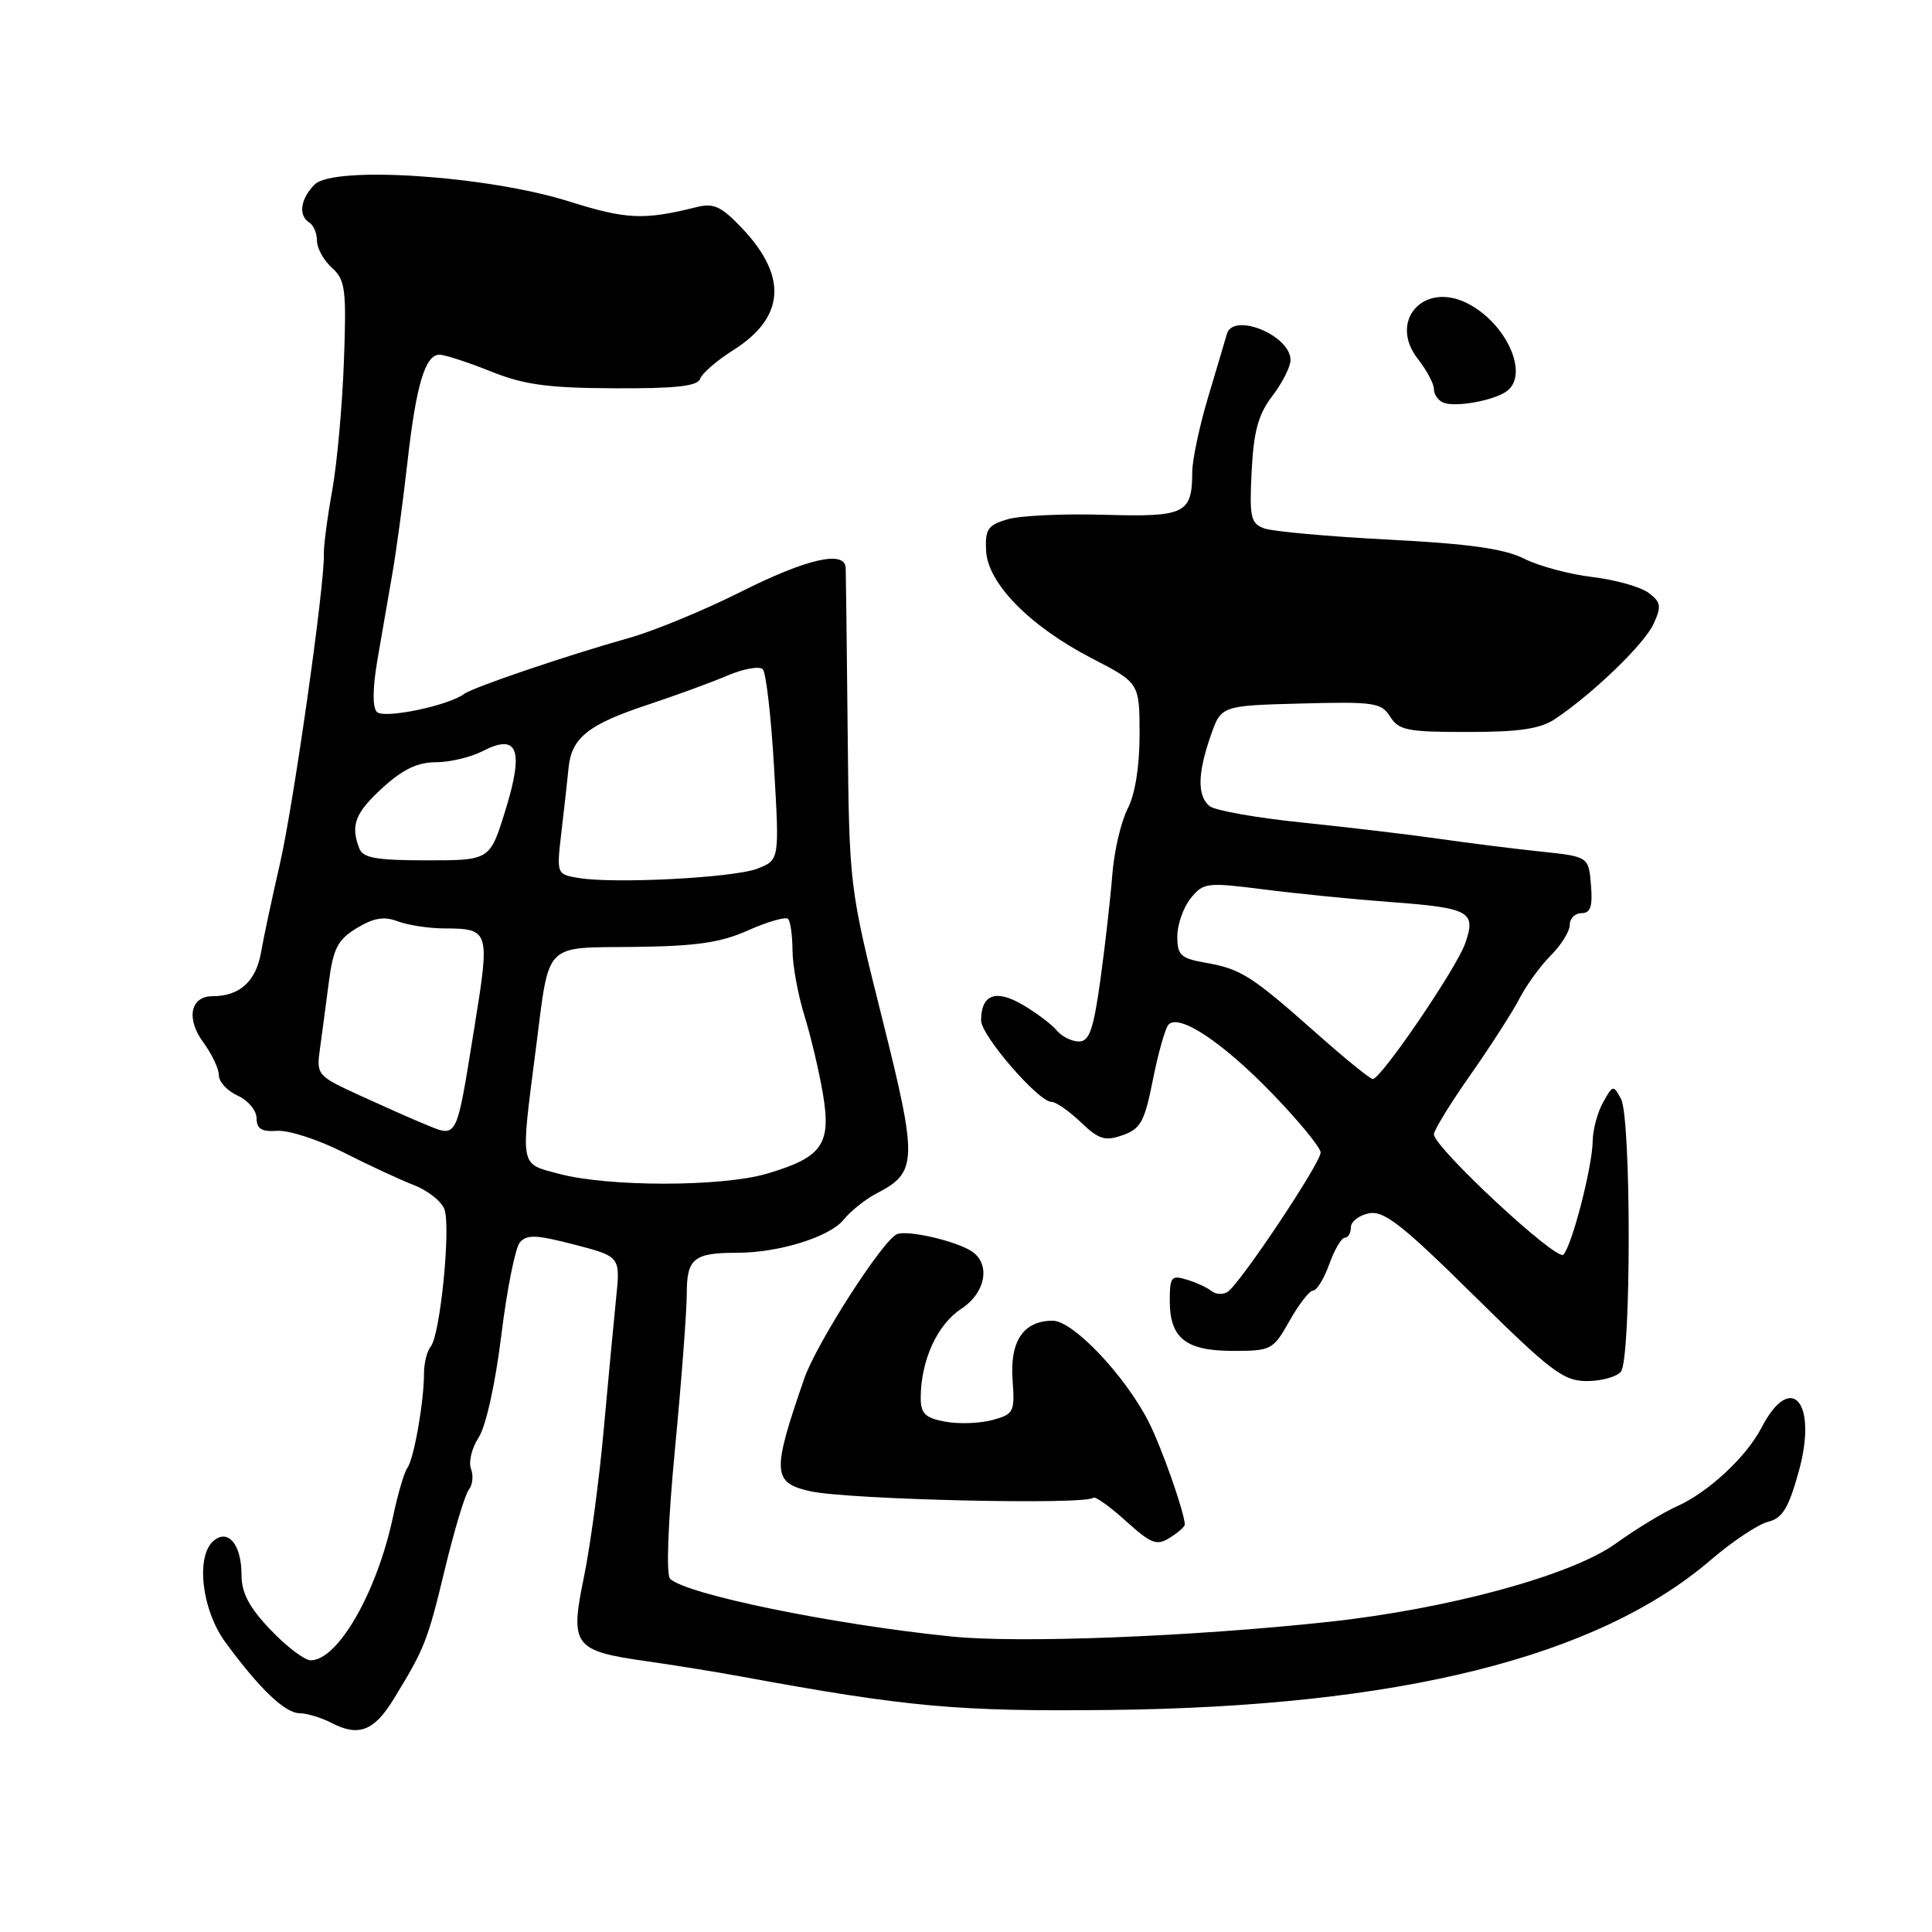 <?xml version="1.0" encoding="UTF-8" standalone="no"?>
<!DOCTYPE svg PUBLIC "-//W3C//DTD SVG 1.1//EN" "http://www.w3.org/Graphics/SVG/1.1/DTD/svg11.dtd" >
<svg xmlns="http://www.w3.org/2000/svg" xmlns:xlink="http://www.w3.org/1999/xlink" version="1.1" viewBox="0 0 256 256">
 <g >
 <path fill="currentColor"
d=" M 52.16 225.14 C 56.27 218.44 56.65 217.46 58.94 207.96 C 60.19 202.76 61.63 197.99 62.13 197.38 C 62.63 196.76 62.75 195.52 62.41 194.62 C 62.06 193.72 62.52 191.86 63.42 190.48 C 64.38 189.02 65.63 183.39 66.42 176.98 C 67.16 170.93 68.27 165.38 68.87 164.65 C 69.79 163.55 71.02 163.60 76.09 164.91 C 82.20 166.50 82.20 166.50 81.64 172.00 C 81.33 175.03 80.59 182.90 79.99 189.50 C 79.40 196.10 78.22 204.83 77.39 208.89 C 75.49 218.07 75.99 218.74 85.60 220.11 C 89.39 220.65 94.97 221.55 98.00 222.11 C 120.29 226.21 126.82 226.80 147.00 226.58 C 185.38 226.16 211.64 219.61 226.69 206.70 C 229.54 204.25 232.95 201.98 234.27 201.65 C 236.19 201.17 236.99 199.85 238.34 194.99 C 240.90 185.79 237.33 181.60 233.40 189.19 C 231.41 193.04 226.34 197.75 222.21 199.59 C 220.40 200.40 216.74 202.62 214.08 204.54 C 208.22 208.75 191.93 213.19 176.00 214.91 C 157.83 216.87 135.06 217.76 126.12 216.85 C 110.41 215.26 90.85 211.25 88.79 209.19 C 88.25 208.65 88.51 201.74 89.44 191.96 C 90.30 182.97 91.00 173.73 91.00 171.42 C 91.00 166.76 91.93 166.00 97.64 166.00 C 103.20 166.00 109.91 163.92 111.78 161.62 C 112.72 160.46 114.69 158.89 116.14 158.14 C 121.58 155.34 121.63 153.85 116.87 134.86 C 112.53 117.50 112.53 117.50 112.32 97.00 C 112.21 85.72 112.09 75.94 112.06 75.25 C 111.95 72.87 106.92 74.02 98.16 78.42 C 93.32 80.85 86.69 83.59 83.43 84.51 C 75.17 86.83 62.70 91.06 61.50 91.95 C 59.38 93.52 50.88 95.28 49.94 94.34 C 49.34 93.74 49.37 91.20 50.01 87.44 C 50.58 84.18 51.47 79.03 51.99 76.00 C 52.52 72.97 53.41 66.36 53.98 61.31 C 55.13 51.05 56.33 47.00 58.23 47.00 C 58.93 47.00 61.98 47.99 65.00 49.20 C 69.45 50.99 72.57 51.41 81.42 51.45 C 89.52 51.49 92.44 51.17 92.77 50.20 C 93.01 49.48 94.97 47.78 97.14 46.41 C 103.98 42.10 104.40 36.69 98.40 30.32 C 95.57 27.33 94.60 26.87 92.27 27.45 C 85.31 29.19 82.99 29.08 75.40 26.69 C 64.59 23.28 44.21 21.93 41.69 24.45 C 39.80 26.35 39.49 28.57 41.00 29.50 C 41.55 29.84 42.00 30.92 42.00 31.90 C 42.00 32.89 42.89 34.50 43.98 35.48 C 45.76 37.09 45.92 38.30 45.57 47.88 C 45.36 53.72 44.66 61.42 44.02 65.00 C 43.37 68.58 42.87 72.40 42.91 73.50 C 43.03 77.50 38.88 106.71 37.08 114.50 C 36.07 118.90 34.94 124.18 34.58 126.24 C 33.90 130.06 31.74 132.00 28.17 132.00 C 25.21 132.00 24.62 134.99 26.96 138.15 C 28.08 139.68 29.00 141.62 29.00 142.48 C 29.00 143.34 30.12 144.56 31.50 145.18 C 32.88 145.81 34.00 147.16 34.00 148.18 C 34.00 149.58 34.67 149.99 36.75 149.84 C 38.26 149.74 42.20 151.02 45.50 152.69 C 48.80 154.37 53.00 156.32 54.84 157.03 C 56.68 157.74 58.50 159.18 58.89 160.24 C 59.76 162.58 58.33 176.90 57.08 178.41 C 56.58 179.01 56.18 180.62 56.18 182.00 C 56.19 185.70 54.84 193.35 53.98 194.50 C 53.57 195.05 52.72 197.93 52.09 200.91 C 49.98 210.93 44.79 220.00 41.17 220.00 C 40.36 220.00 37.96 218.18 35.85 215.96 C 33.00 212.97 32.00 211.07 32.00 208.66 C 32.00 204.69 30.25 202.54 28.32 204.15 C 25.90 206.16 26.72 213.32 29.86 217.60 C 34.39 223.78 37.76 227.00 39.70 227.01 C 40.69 227.02 42.62 227.61 44.00 228.33 C 47.52 230.15 49.59 229.35 52.16 225.14 Z  M 156.99 202.01 C 156.96 200.41 153.89 191.70 152.19 188.38 C 149.05 182.23 142.18 175.00 139.49 175.00 C 135.63 175.00 133.80 177.69 134.17 182.82 C 134.48 187.11 134.34 187.39 131.50 188.16 C 129.85 188.61 127.04 188.71 125.25 188.38 C 122.60 187.89 122.00 187.31 122.00 185.25 C 122.00 180.31 124.17 175.53 127.35 173.44 C 130.63 171.30 131.31 167.47 128.73 165.79 C 126.59 164.41 120.27 162.96 118.86 163.53 C 116.99 164.29 108.20 177.97 106.57 182.66 C 102.27 195.07 102.34 196.46 107.33 197.59 C 112.28 198.71 143.89 199.44 144.87 198.46 C 145.11 198.23 147.03 199.60 149.16 201.52 C 152.53 204.57 153.27 204.85 155.01 203.76 C 156.10 203.08 157.00 202.29 156.99 202.01 Z  M 214.78 181.75 C 216.15 180.07 216.16 148.17 214.79 145.61 C 213.79 143.74 213.70 143.75 212.41 146.08 C 211.67 147.41 211.05 149.72 211.04 151.20 C 210.99 154.64 208.28 165.12 207.15 166.25 C 206.25 167.15 190.00 152.03 190.00 150.30 C 190.00 149.76 192.18 146.21 194.85 142.41 C 197.51 138.61 200.44 134.06 201.35 132.29 C 202.26 130.53 204.13 127.96 205.50 126.59 C 206.88 125.21 208.00 123.40 208.00 122.55 C 208.00 121.70 208.70 121.00 209.56 121.00 C 210.75 121.00 211.05 120.11 210.81 117.25 C 210.50 113.50 210.50 113.50 204.00 112.82 C 200.43 112.44 194.35 111.68 190.50 111.12 C 186.65 110.57 178.56 109.61 172.52 108.99 C 166.48 108.37 160.96 107.39 160.27 106.81 C 158.63 105.45 158.68 102.50 160.42 97.50 C 161.81 93.50 161.81 93.50 172.38 93.22 C 182.08 92.96 183.04 93.10 184.21 94.97 C 185.34 96.77 186.51 97.00 194.49 96.99 C 201.39 96.99 204.11 96.58 206.10 95.24 C 211.13 91.86 217.90 85.32 219.11 82.66 C 220.18 80.32 220.09 79.78 218.42 78.54 C 217.36 77.76 214.03 76.82 211.00 76.46 C 207.97 76.10 203.90 75.01 201.96 74.03 C 199.33 72.71 194.67 72.05 183.96 71.50 C 176.00 71.09 168.60 70.42 167.50 70.01 C 165.72 69.35 165.54 68.53 165.85 62.44 C 166.12 57.12 166.73 54.90 168.60 52.46 C 169.92 50.73 171.00 48.59 171.00 47.71 C 171.00 44.44 163.42 41.33 162.57 44.25 C 162.38 44.94 161.26 48.66 160.11 52.53 C 158.95 56.39 157.99 60.89 157.98 62.53 C 157.96 68.09 157.06 68.52 146.29 68.21 C 140.90 68.05 135.15 68.32 133.50 68.81 C 130.90 69.57 130.52 70.13 130.66 72.96 C 130.87 77.30 136.45 82.98 144.69 87.24 C 150.99 90.50 150.99 90.50 151.00 97.30 C 151.00 101.55 150.41 105.25 149.42 107.16 C 148.55 108.85 147.63 112.76 147.39 115.86 C 147.15 118.96 146.44 125.21 145.82 129.75 C 144.89 136.44 144.35 138.00 142.96 138.00 C 142.02 138.00 140.70 137.35 140.04 136.55 C 139.38 135.76 137.35 134.22 135.53 133.15 C 131.95 131.04 130.00 131.77 130.00 135.22 C 130.00 137.21 137.60 146.00 139.32 146.00 C 139.91 146.00 141.65 147.21 143.20 148.69 C 145.59 150.98 146.42 151.24 148.75 150.42 C 151.15 149.58 151.67 148.62 152.78 143.00 C 153.49 139.44 154.42 136.18 154.85 135.75 C 156.29 134.31 162.00 138.11 168.52 144.84 C 172.07 148.50 174.98 152.05 174.99 152.71 C 175.00 154.10 164.29 170.15 162.65 171.19 C 162.06 171.57 161.10 171.52 160.53 171.07 C 159.97 170.61 158.49 169.93 157.25 169.56 C 155.21 168.93 155.00 169.20 155.00 172.36 C 155.00 177.32 157.12 179.00 163.39 179.00 C 168.46 179.00 168.70 178.87 170.88 175.00 C 172.12 172.80 173.52 171.00 174.00 171.00 C 174.48 171.00 175.44 169.43 176.14 167.50 C 176.83 165.57 177.76 164.00 178.20 164.00 C 178.64 164.00 179.00 163.38 179.00 162.62 C 179.00 161.86 180.08 161.03 181.40 160.77 C 183.39 160.39 185.81 162.29 195.30 171.66 C 205.52 181.75 207.17 183.00 210.27 183.00 C 212.19 183.00 214.22 182.44 214.78 181.75 Z  M 199.75 51.76 C 202.60 49.47 199.58 42.84 194.49 40.22 C 188.65 37.21 183.91 42.53 187.90 47.60 C 189.06 49.07 190.00 50.85 190.00 51.55 C 190.00 52.26 190.56 53.07 191.25 53.35 C 192.89 54.02 198.16 53.04 199.75 51.76 Z  M 74.00 155.52 C 68.82 154.13 68.96 154.87 71.00 139.00 C 72.84 124.64 71.91 125.61 84.08 125.47 C 92.29 125.37 95.49 124.91 99.17 123.26 C 101.74 122.12 104.11 121.44 104.42 121.76 C 104.74 122.07 105.00 123.95 105.01 125.92 C 105.02 127.89 105.72 131.75 106.57 134.50 C 107.42 137.25 108.54 141.95 109.04 144.94 C 110.17 151.63 108.98 153.34 101.65 155.51 C 95.68 157.28 80.54 157.29 74.00 155.52 Z  M 56.00 148.84 C 54.62 148.28 50.89 146.62 47.70 145.16 C 42.02 142.56 41.91 142.43 42.39 139.00 C 42.66 137.07 43.19 133.09 43.57 130.15 C 44.16 125.65 44.75 124.52 47.27 122.98 C 49.52 121.62 50.89 121.39 52.70 122.08 C 54.04 122.58 56.79 123.01 58.82 123.02 C 64.87 123.04 64.94 123.27 62.88 136.00 C 60.37 151.48 60.74 150.78 56.00 148.84 Z  M 76.62 116.33 C 73.74 115.84 73.74 115.83 74.40 110.17 C 74.77 107.05 75.19 103.25 75.34 101.73 C 75.73 97.77 77.95 96.00 85.69 93.43 C 89.44 92.19 94.25 90.43 96.38 89.52 C 98.52 88.61 100.62 88.23 101.07 88.68 C 101.51 89.13 102.18 95.00 102.57 101.72 C 103.28 113.94 103.28 113.94 100.39 115.09 C 97.29 116.31 81.38 117.14 76.62 116.33 Z  M 47.61 112.42 C 46.42 109.34 47.04 107.73 50.70 104.38 C 53.36 101.95 55.33 101.00 57.75 101.00 C 59.59 101.00 62.38 100.34 63.95 99.53 C 68.61 97.12 69.46 99.31 66.97 107.36 C 64.92 114.00 64.92 114.00 56.57 114.00 C 49.87 114.00 48.09 113.69 47.61 112.42 Z  M 174.40 136.88 C 165.83 129.28 164.42 128.39 159.75 127.57 C 156.45 126.99 156.00 126.57 156.00 124.07 C 156.00 122.50 156.80 120.24 157.77 119.03 C 159.47 116.94 159.90 116.89 167.52 117.86 C 171.91 118.42 179.35 119.16 184.06 119.51 C 194.80 120.31 195.63 120.76 194.14 125.02 C 193.00 128.29 183.01 142.95 181.90 142.98 C 181.57 142.99 178.19 140.25 174.40 136.88 Z "/>
</g>
</svg>